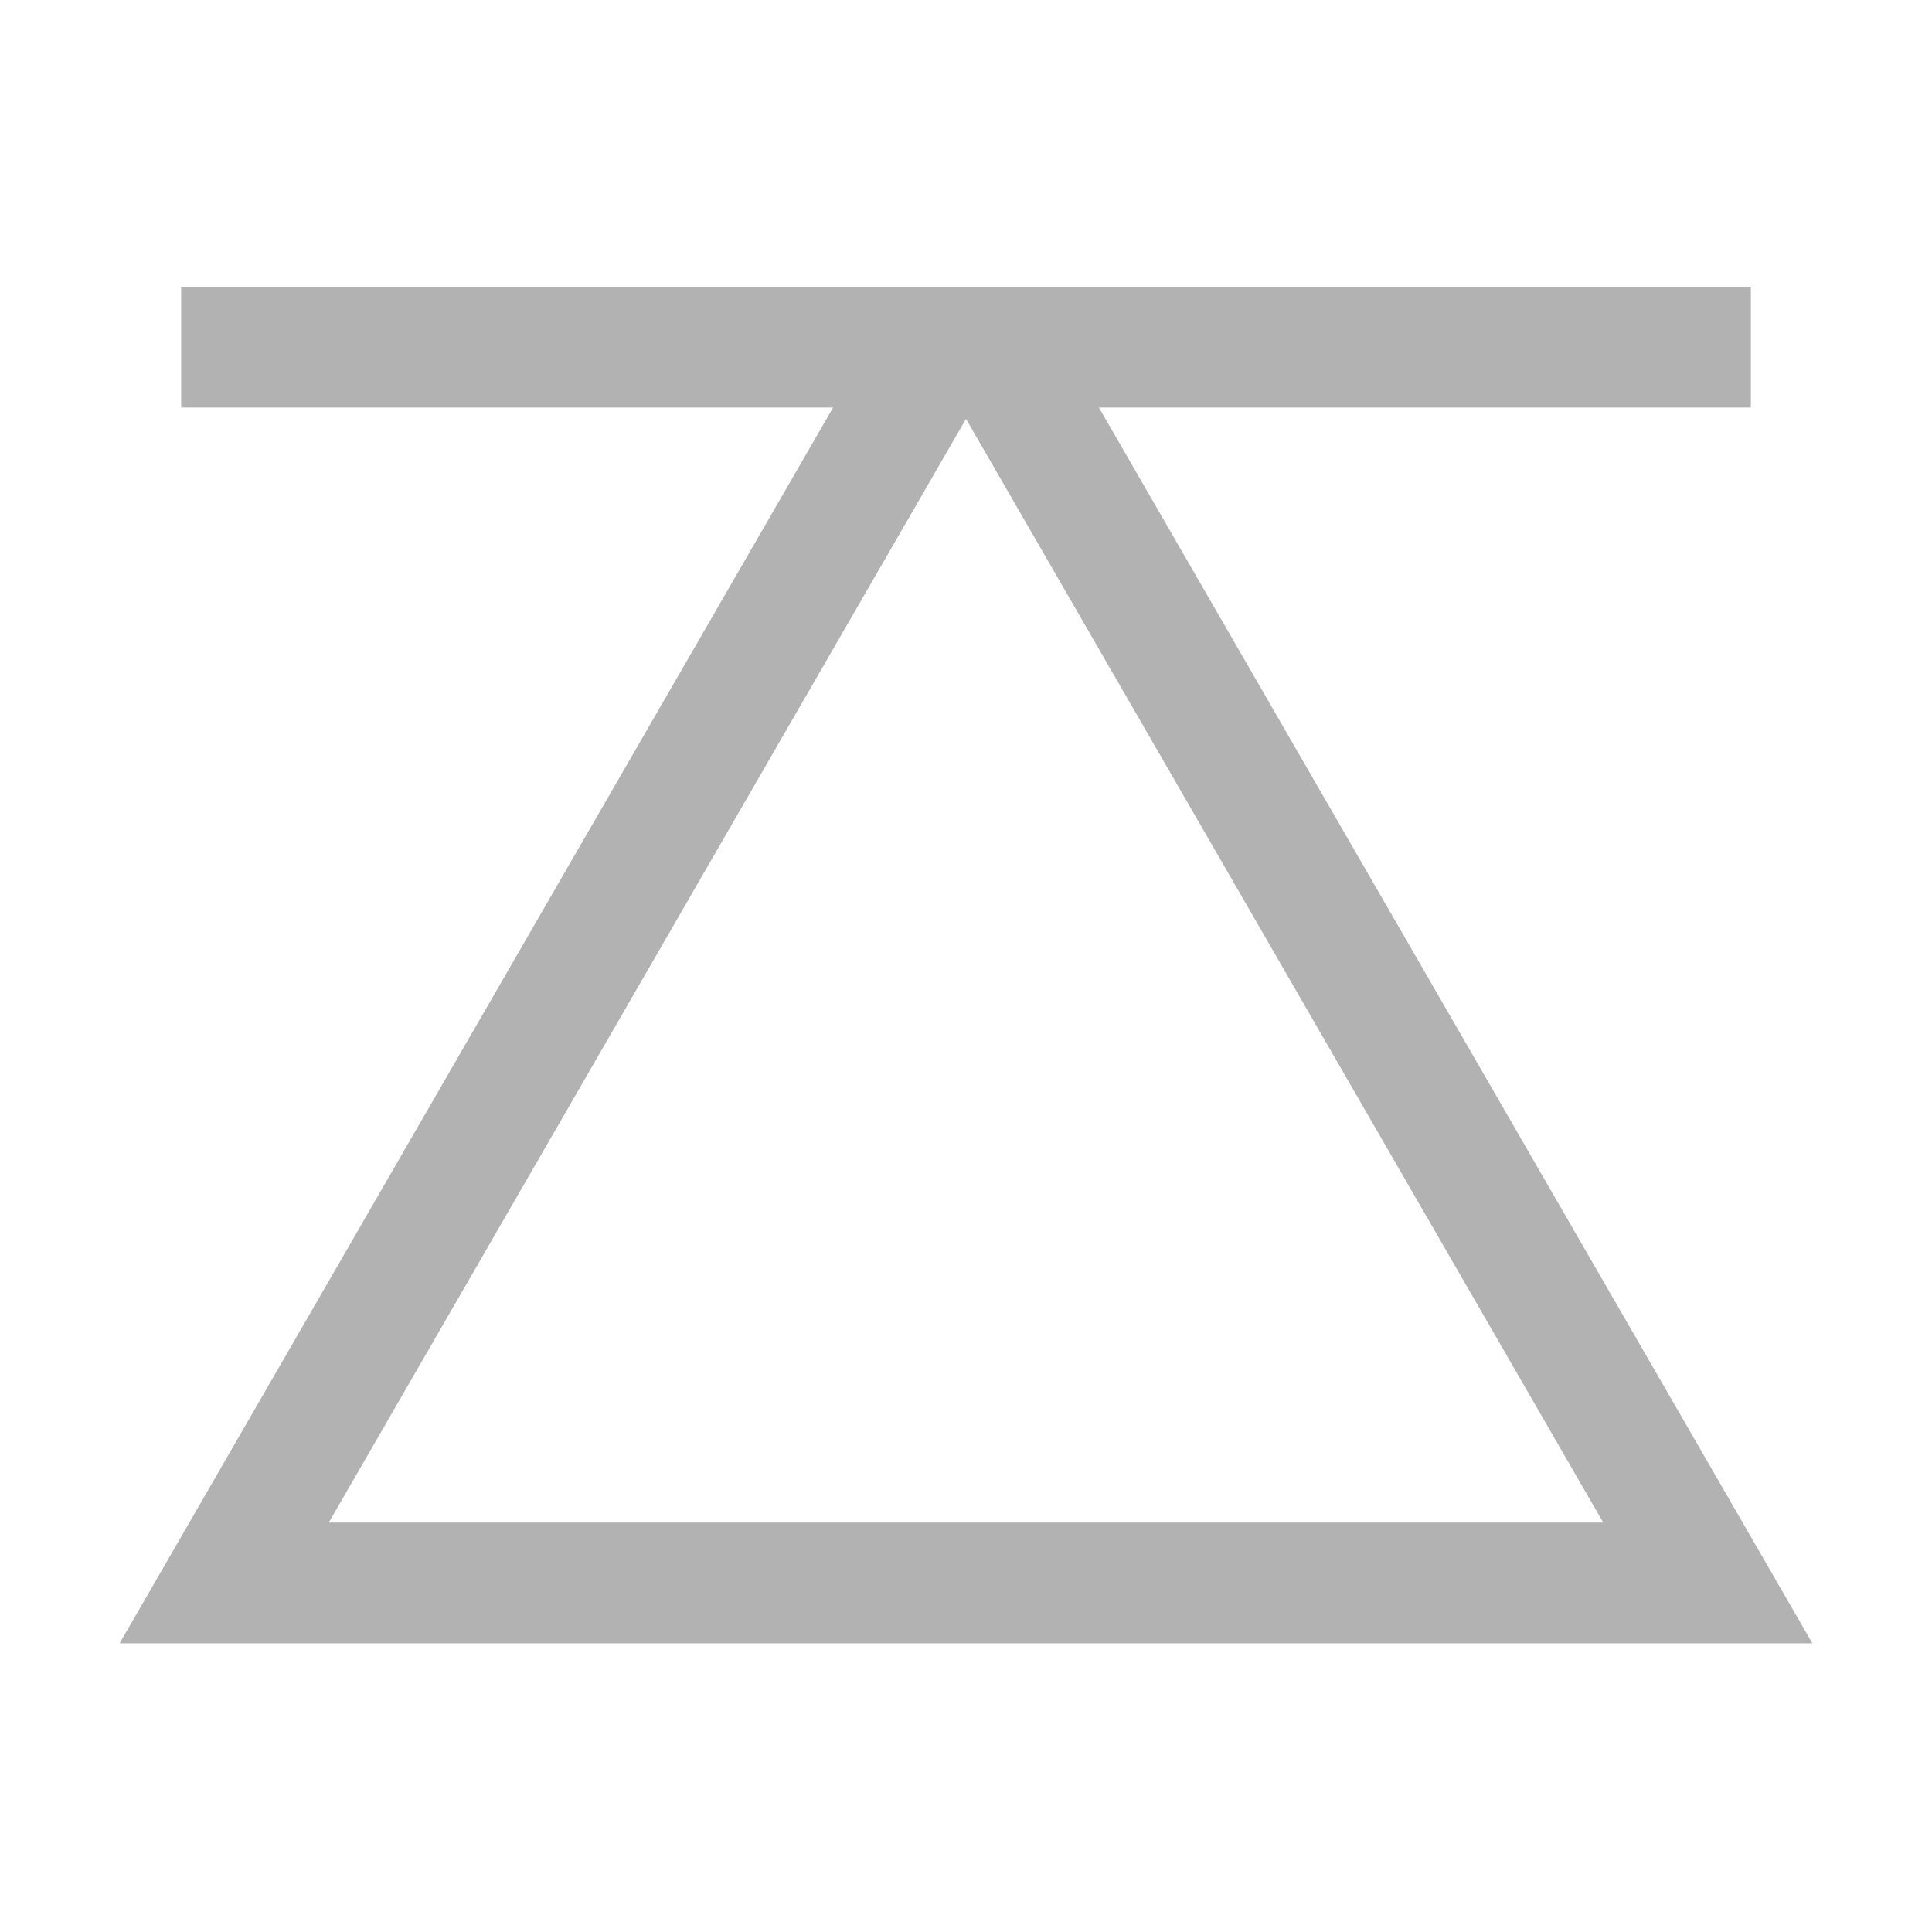 <svg width="512" height="512" viewBox="0 0 512 512" fill="none" xmlns="http://www.w3.org/2000/svg">
<path fill-rule="evenodd" clip-rule="evenodd" d="M281.982 92H230.02L50.175 403.5L31.7 435.5H68.651H443.351H480.301L461.826 403.5L281.982 92ZM87.126 403.5L256.001 111L424.876 403.5H87.126Z" fill="#B2B2B2"/>
<rect x="48" y="76" width="416" height="32" fill="#B2B2B2"/>
</svg>
